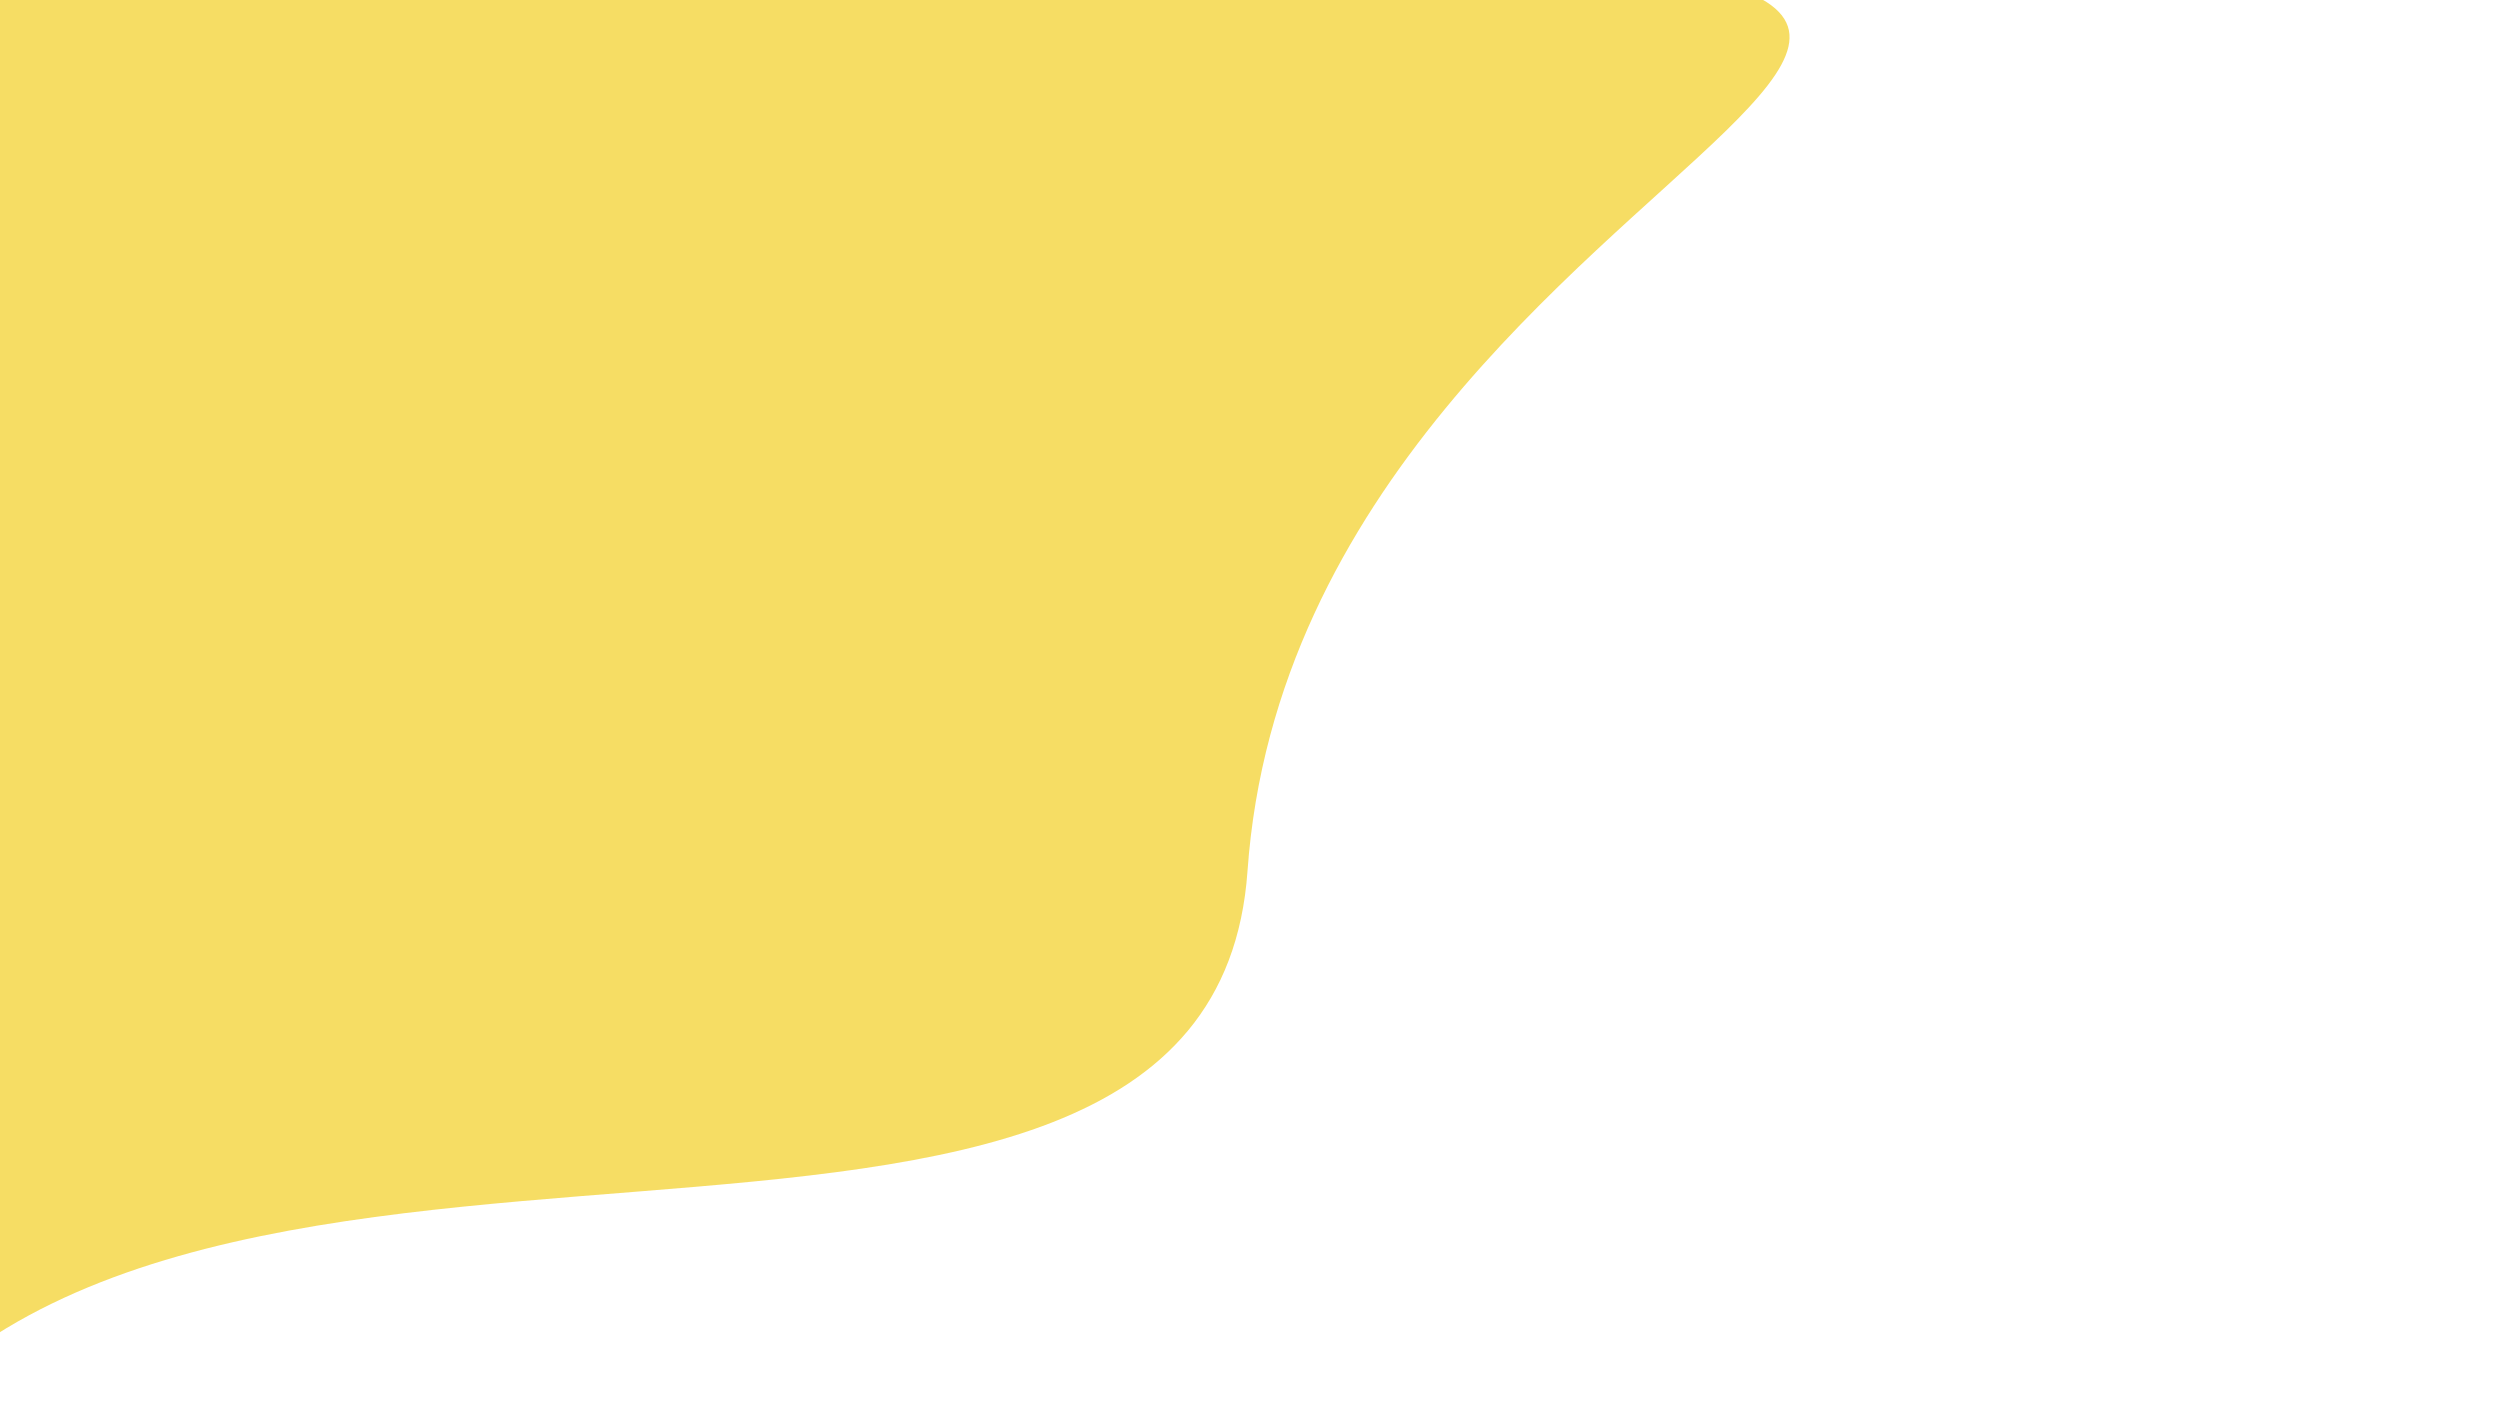 <?xml version="1.0" encoding="utf-8"?>
<!-- Generator: Adobe Illustrator 17.0.0, SVG Export Plug-In . SVG Version: 6.00 Build 0)  -->
<!DOCTYPE svg PUBLIC "-//W3C//DTD SVG 1.1//EN" "http://www.w3.org/Graphics/SVG/1.1/DTD/svg11.dtd">
<svg version="1.1" id="Layer_1" xmlns="http://www.w3.org/2000/svg" xmlns:xlink="http://www.w3.org/1999/xlink" x="0px" y="0px"
	 width="1920px" height="1080px" viewBox="0 0 1920 1080" enable-background="new 0 0 1920 1080" xml:space="preserve">
<path opacity="0.9" fill="#F5D954" d="M-491,337C331.672-498.146,551.459-55.978,883.601-47.974
	C1920-23,999.377,85.325,958.08,668.991C929,1080,100.122,754.779-120.439,1147.147L-491,337z"/>
</svg>
